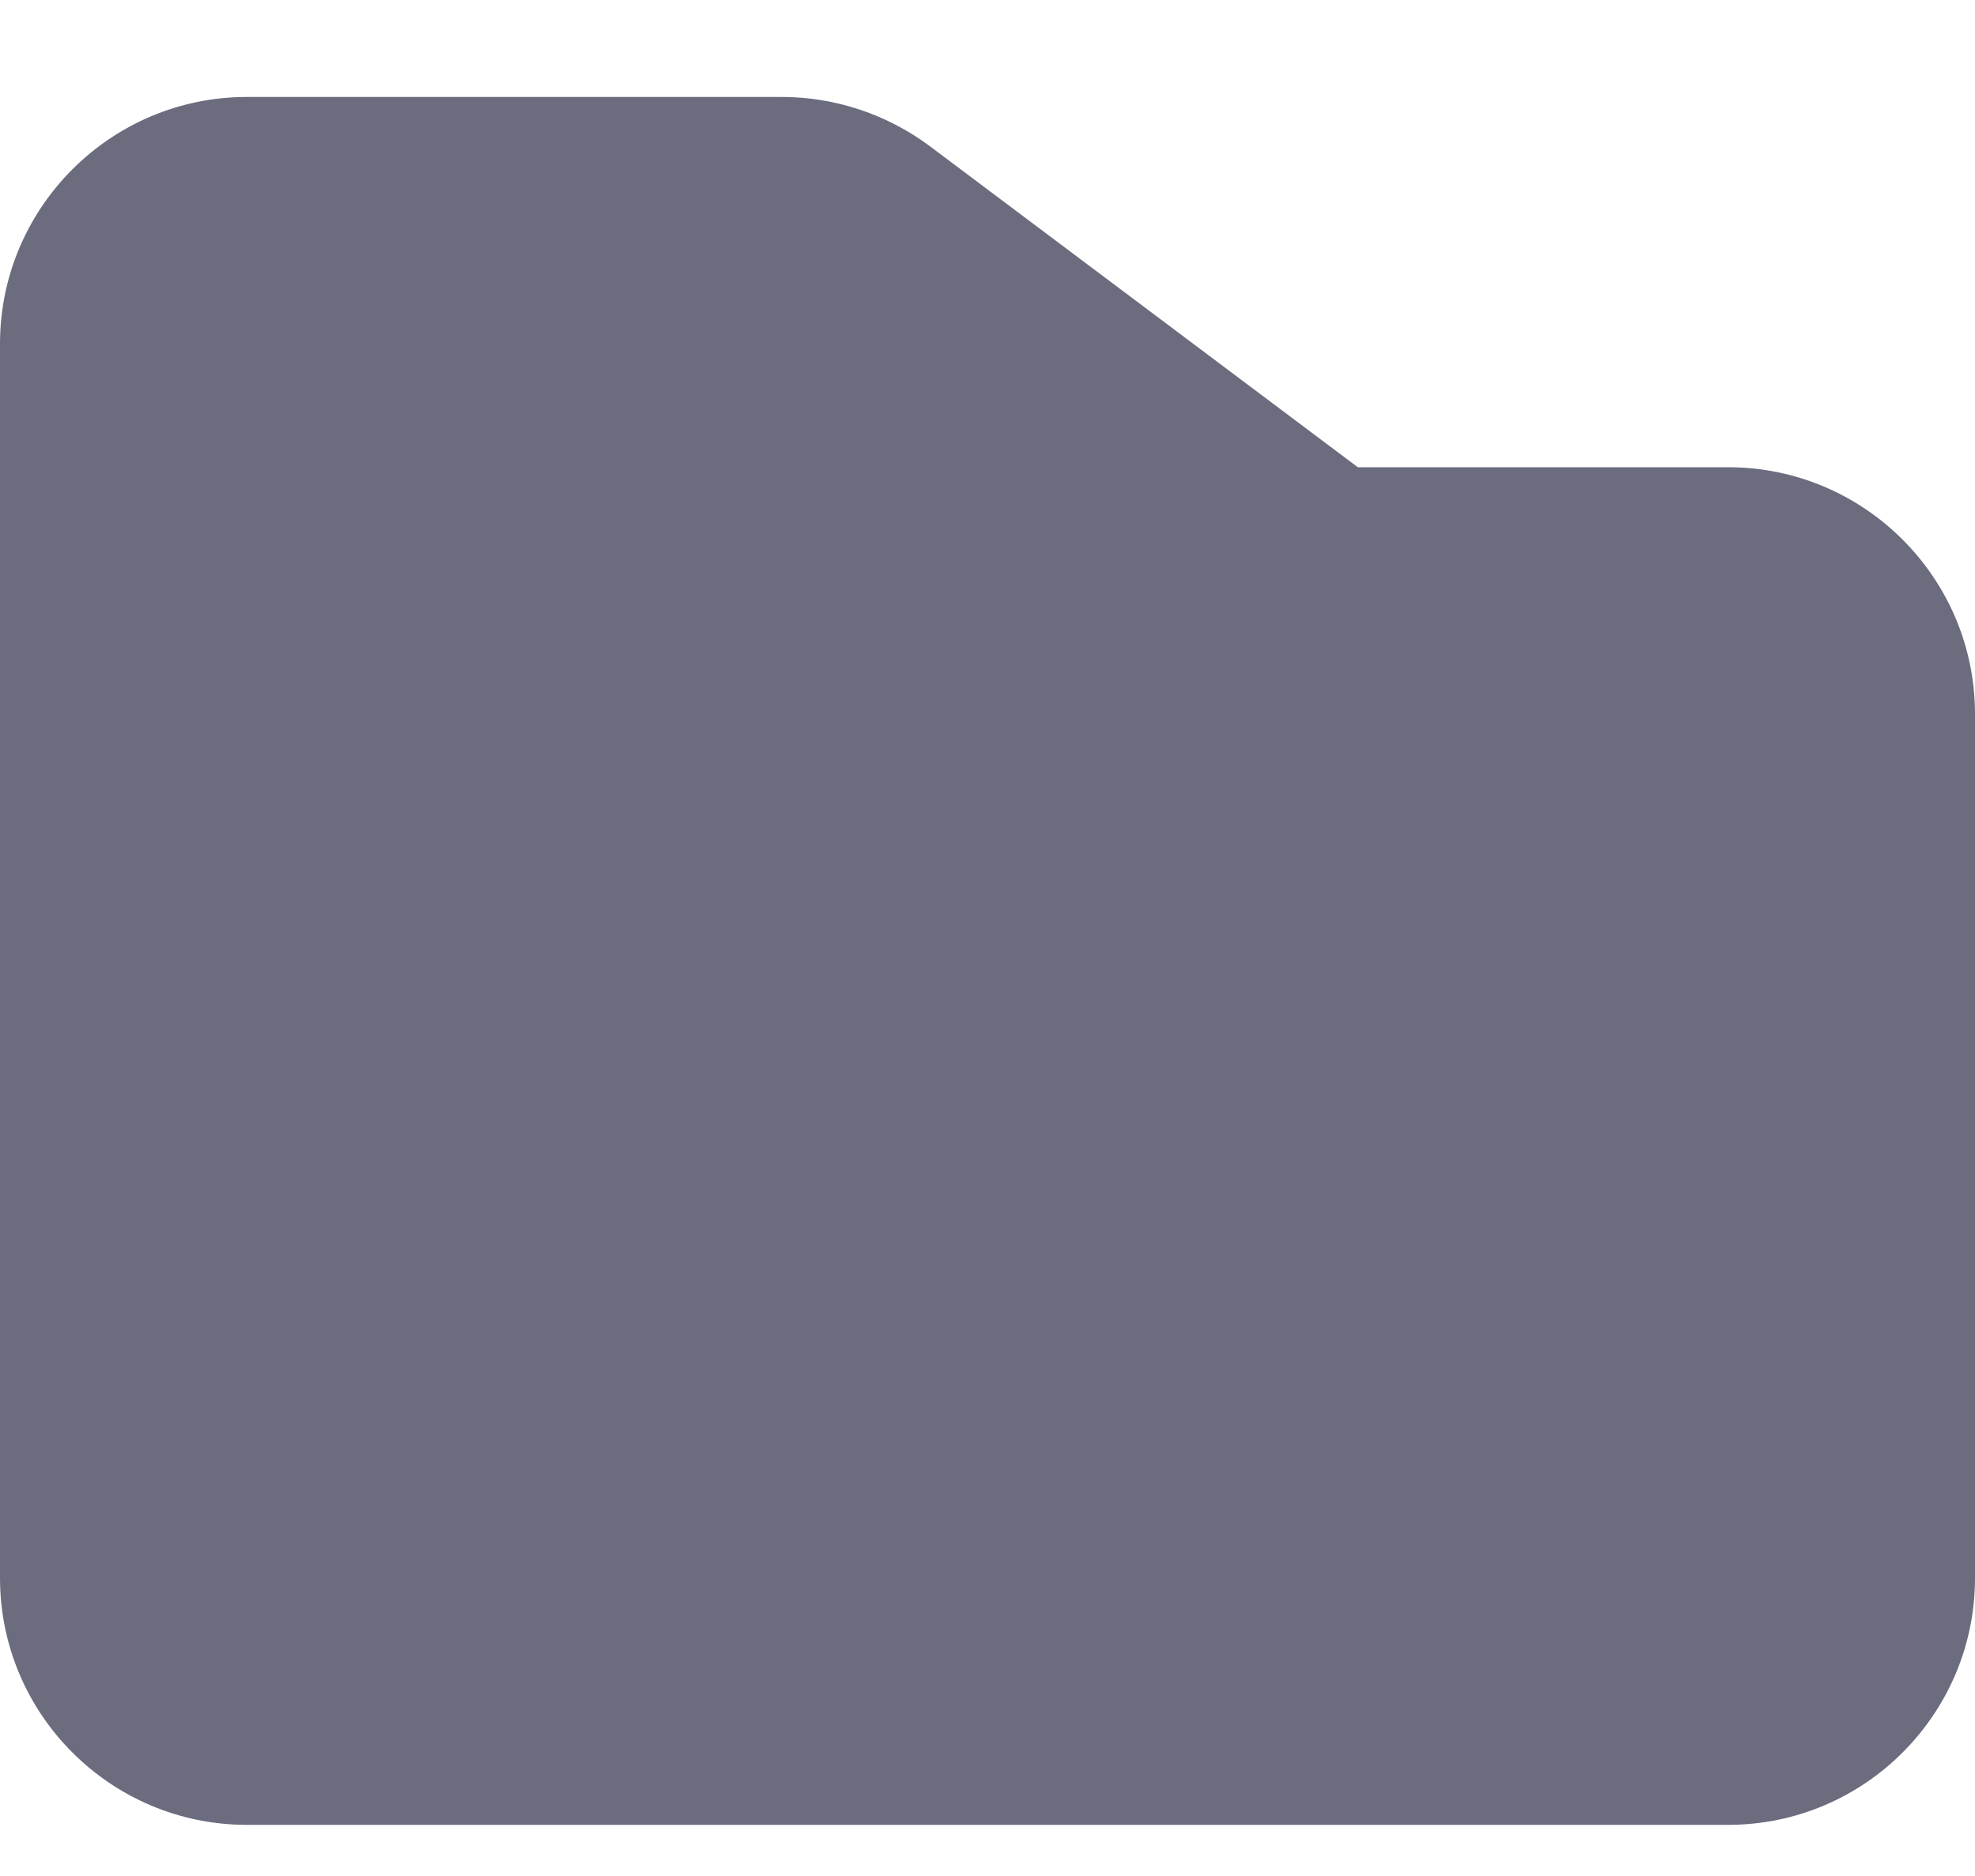 <svg width="20" height="19" viewBox="0 0 20 19" fill="none" xmlns="http://www.w3.org/2000/svg">
<path d="M17.5 4.732H13.75L9.418 1.482C8.984 1.158 8.457 0.982 7.918 0.982H2.5C1.121 0.982 0 2.104 0 3.482V15.982C0 17.361 1.121 18.482 2.5 18.482H17.5C18.879 18.482 20 17.361 20 15.982V7.232C20 5.854 18.879 4.732 17.5 4.732Z" fill="#6B6C7E"/>
</svg>
